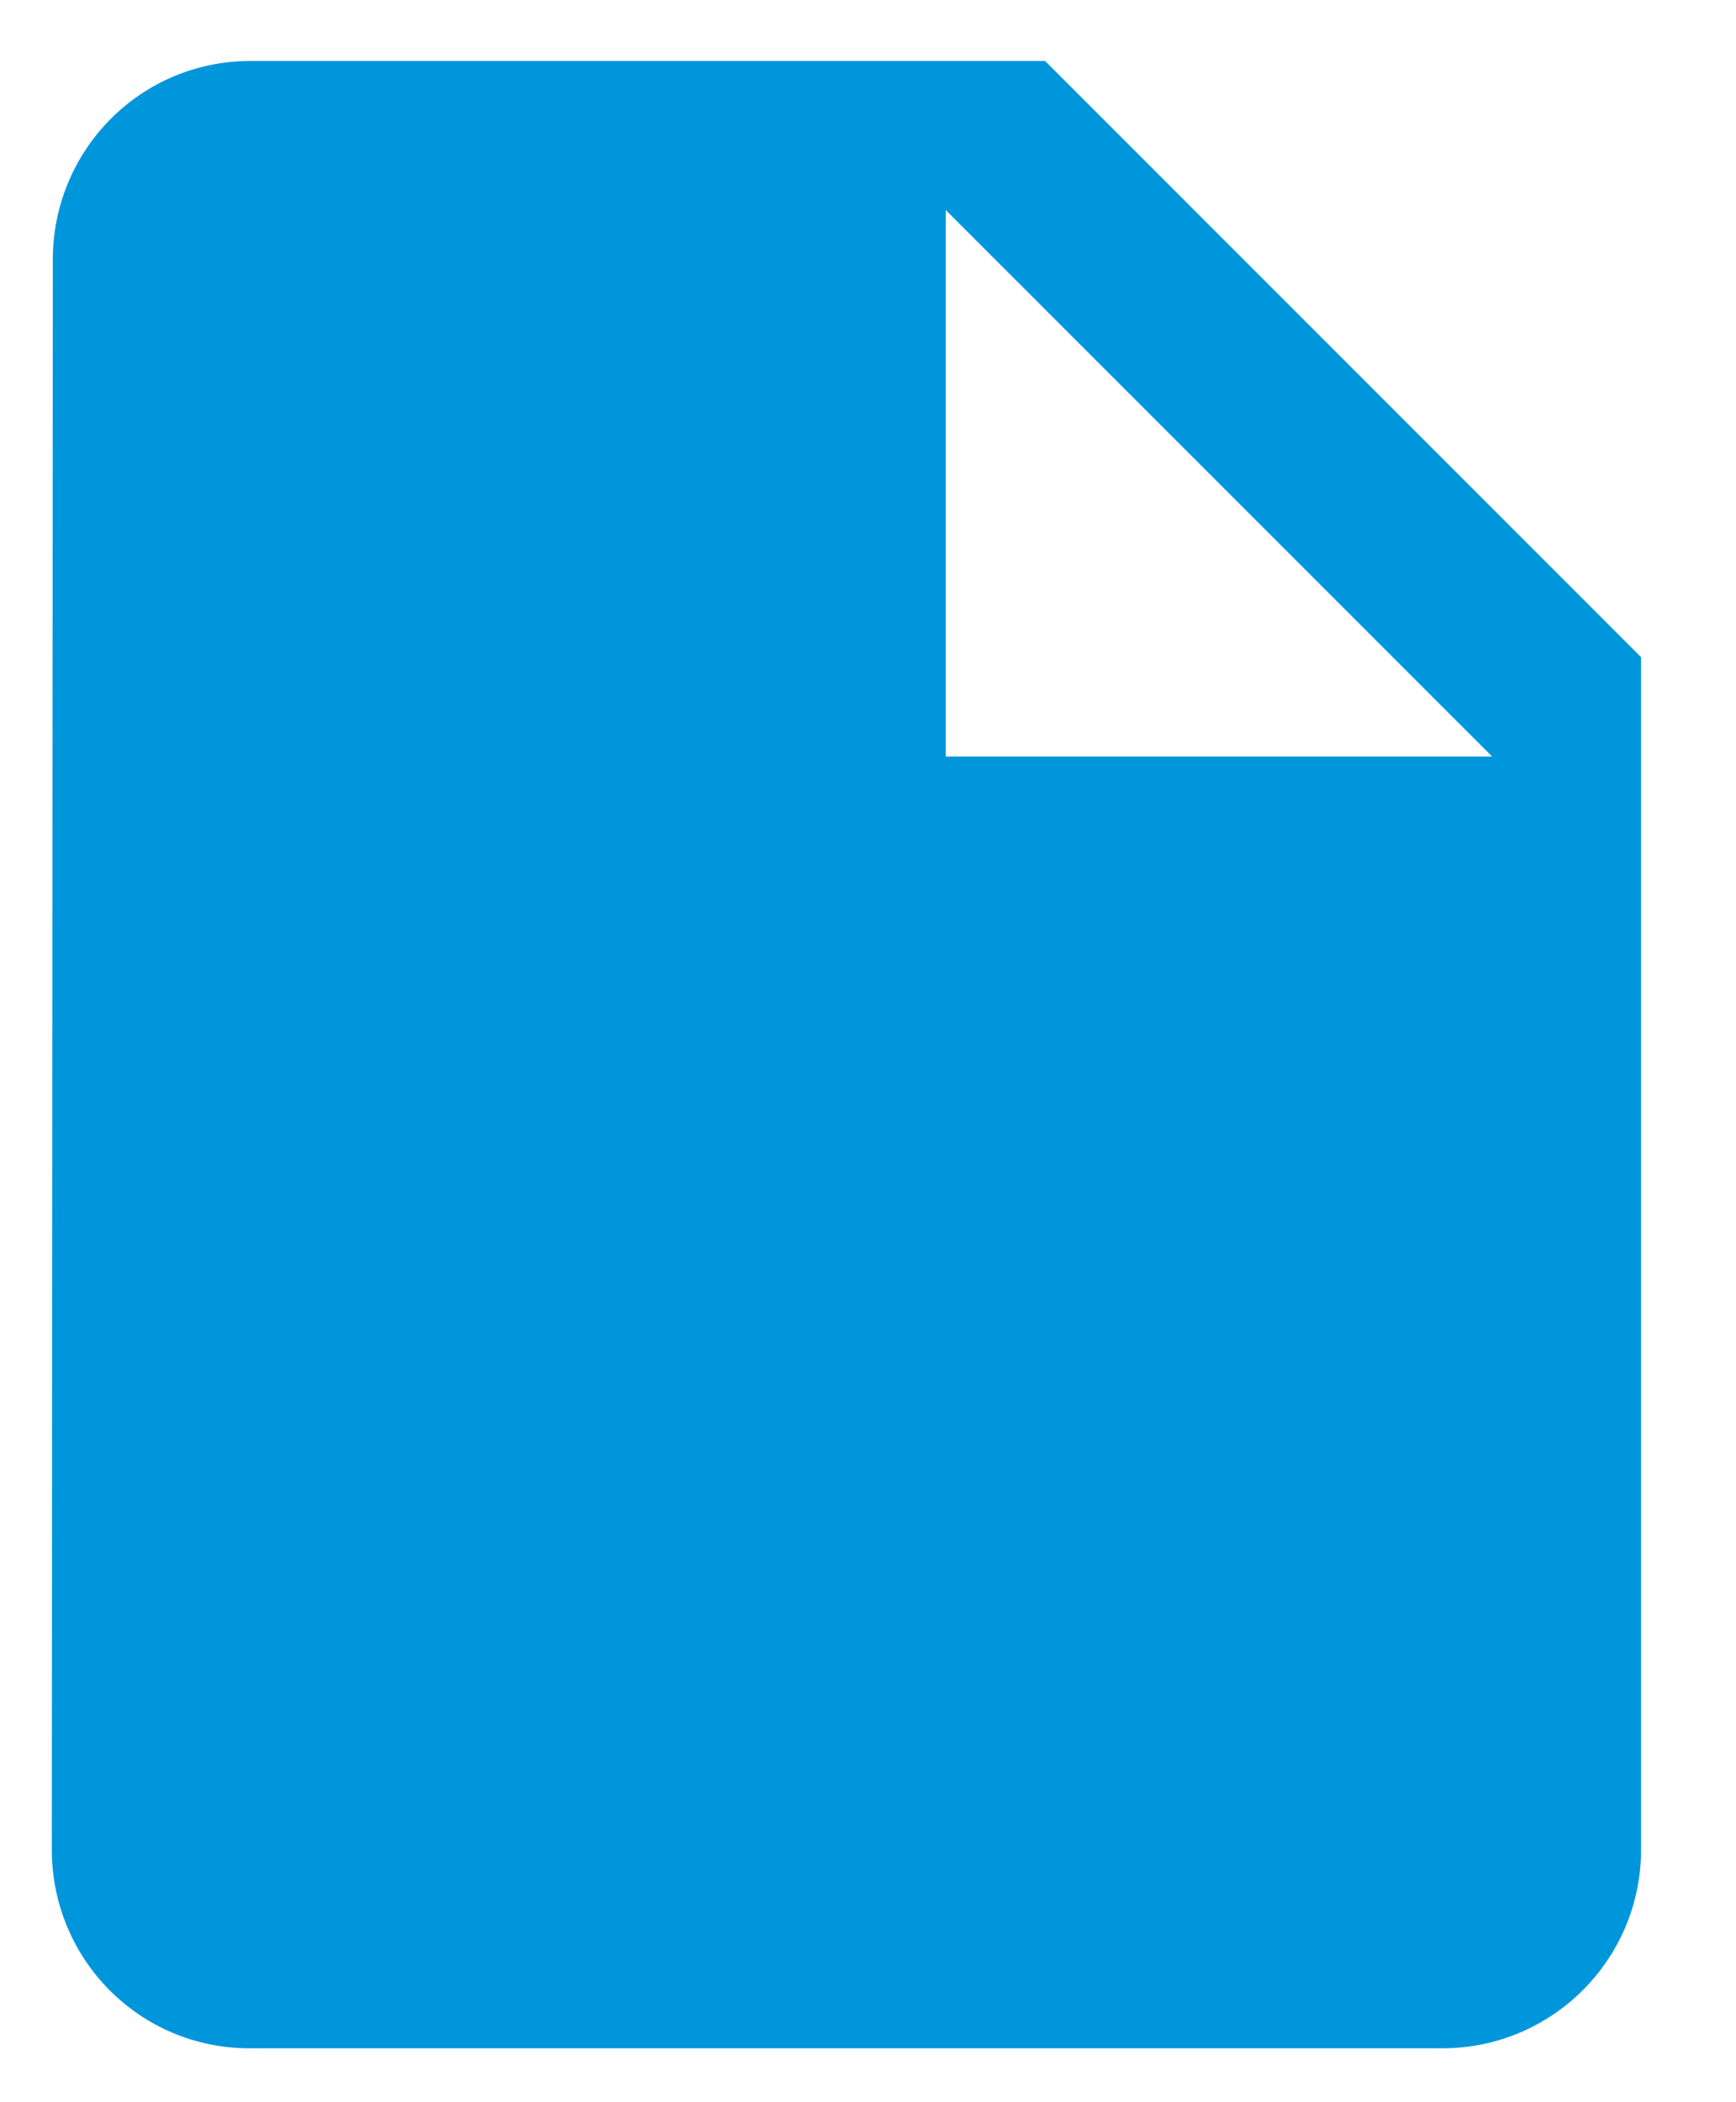 <?xml version="1.0" encoding="UTF-8"?>
<svg width="19px" height="23px" viewBox="0 0 19 23" version="1.1" xmlns="http://www.w3.org/2000/svg" xmlns:xlink="http://www.w3.org/1999/xlink">
    <title>A4448A80-9C69-4C27-A18C-23AE5C299B29</title>
    <g id="Ortholoop-web" stroke="none" stroke-width="1" fill="none" fillRule="evenodd">
        <g id="web_create-post-field-01" transform="translate(-451, -590)" fill="#0096dc" fillRule="nonzero">
            <g id="Group-6" transform="translate(421, 40)">
                <g id="Group-12" transform="translate(30, 461)">
                    <g id="Group" transform="translate(0, 83)">
                        <g id="Icon-/-action-btn-Copy" transform="translate(0, 6)">
                            <g id="document" transform="translate(0.533, 0.667)">
                                <path d="M10.905,0 L2.208,0 C1.007,0 0.045,0.973 0.045,2.174 L0.034,19.569 C0.034,20.77 0.996,21.743 2.197,21.743 L15.254,21.743 C16.455,21.743 17.428,20.77 17.428,19.569 L17.428,6.523 L10.905,0 Z M9.818,7.61 L9.818,1.631 L15.798,7.61 L9.818,7.61 Z" id="Shape"></path>
                            </g>
                        </g>
                    </g>
                </g>
            </g>
        </g>
    </g>
</svg>